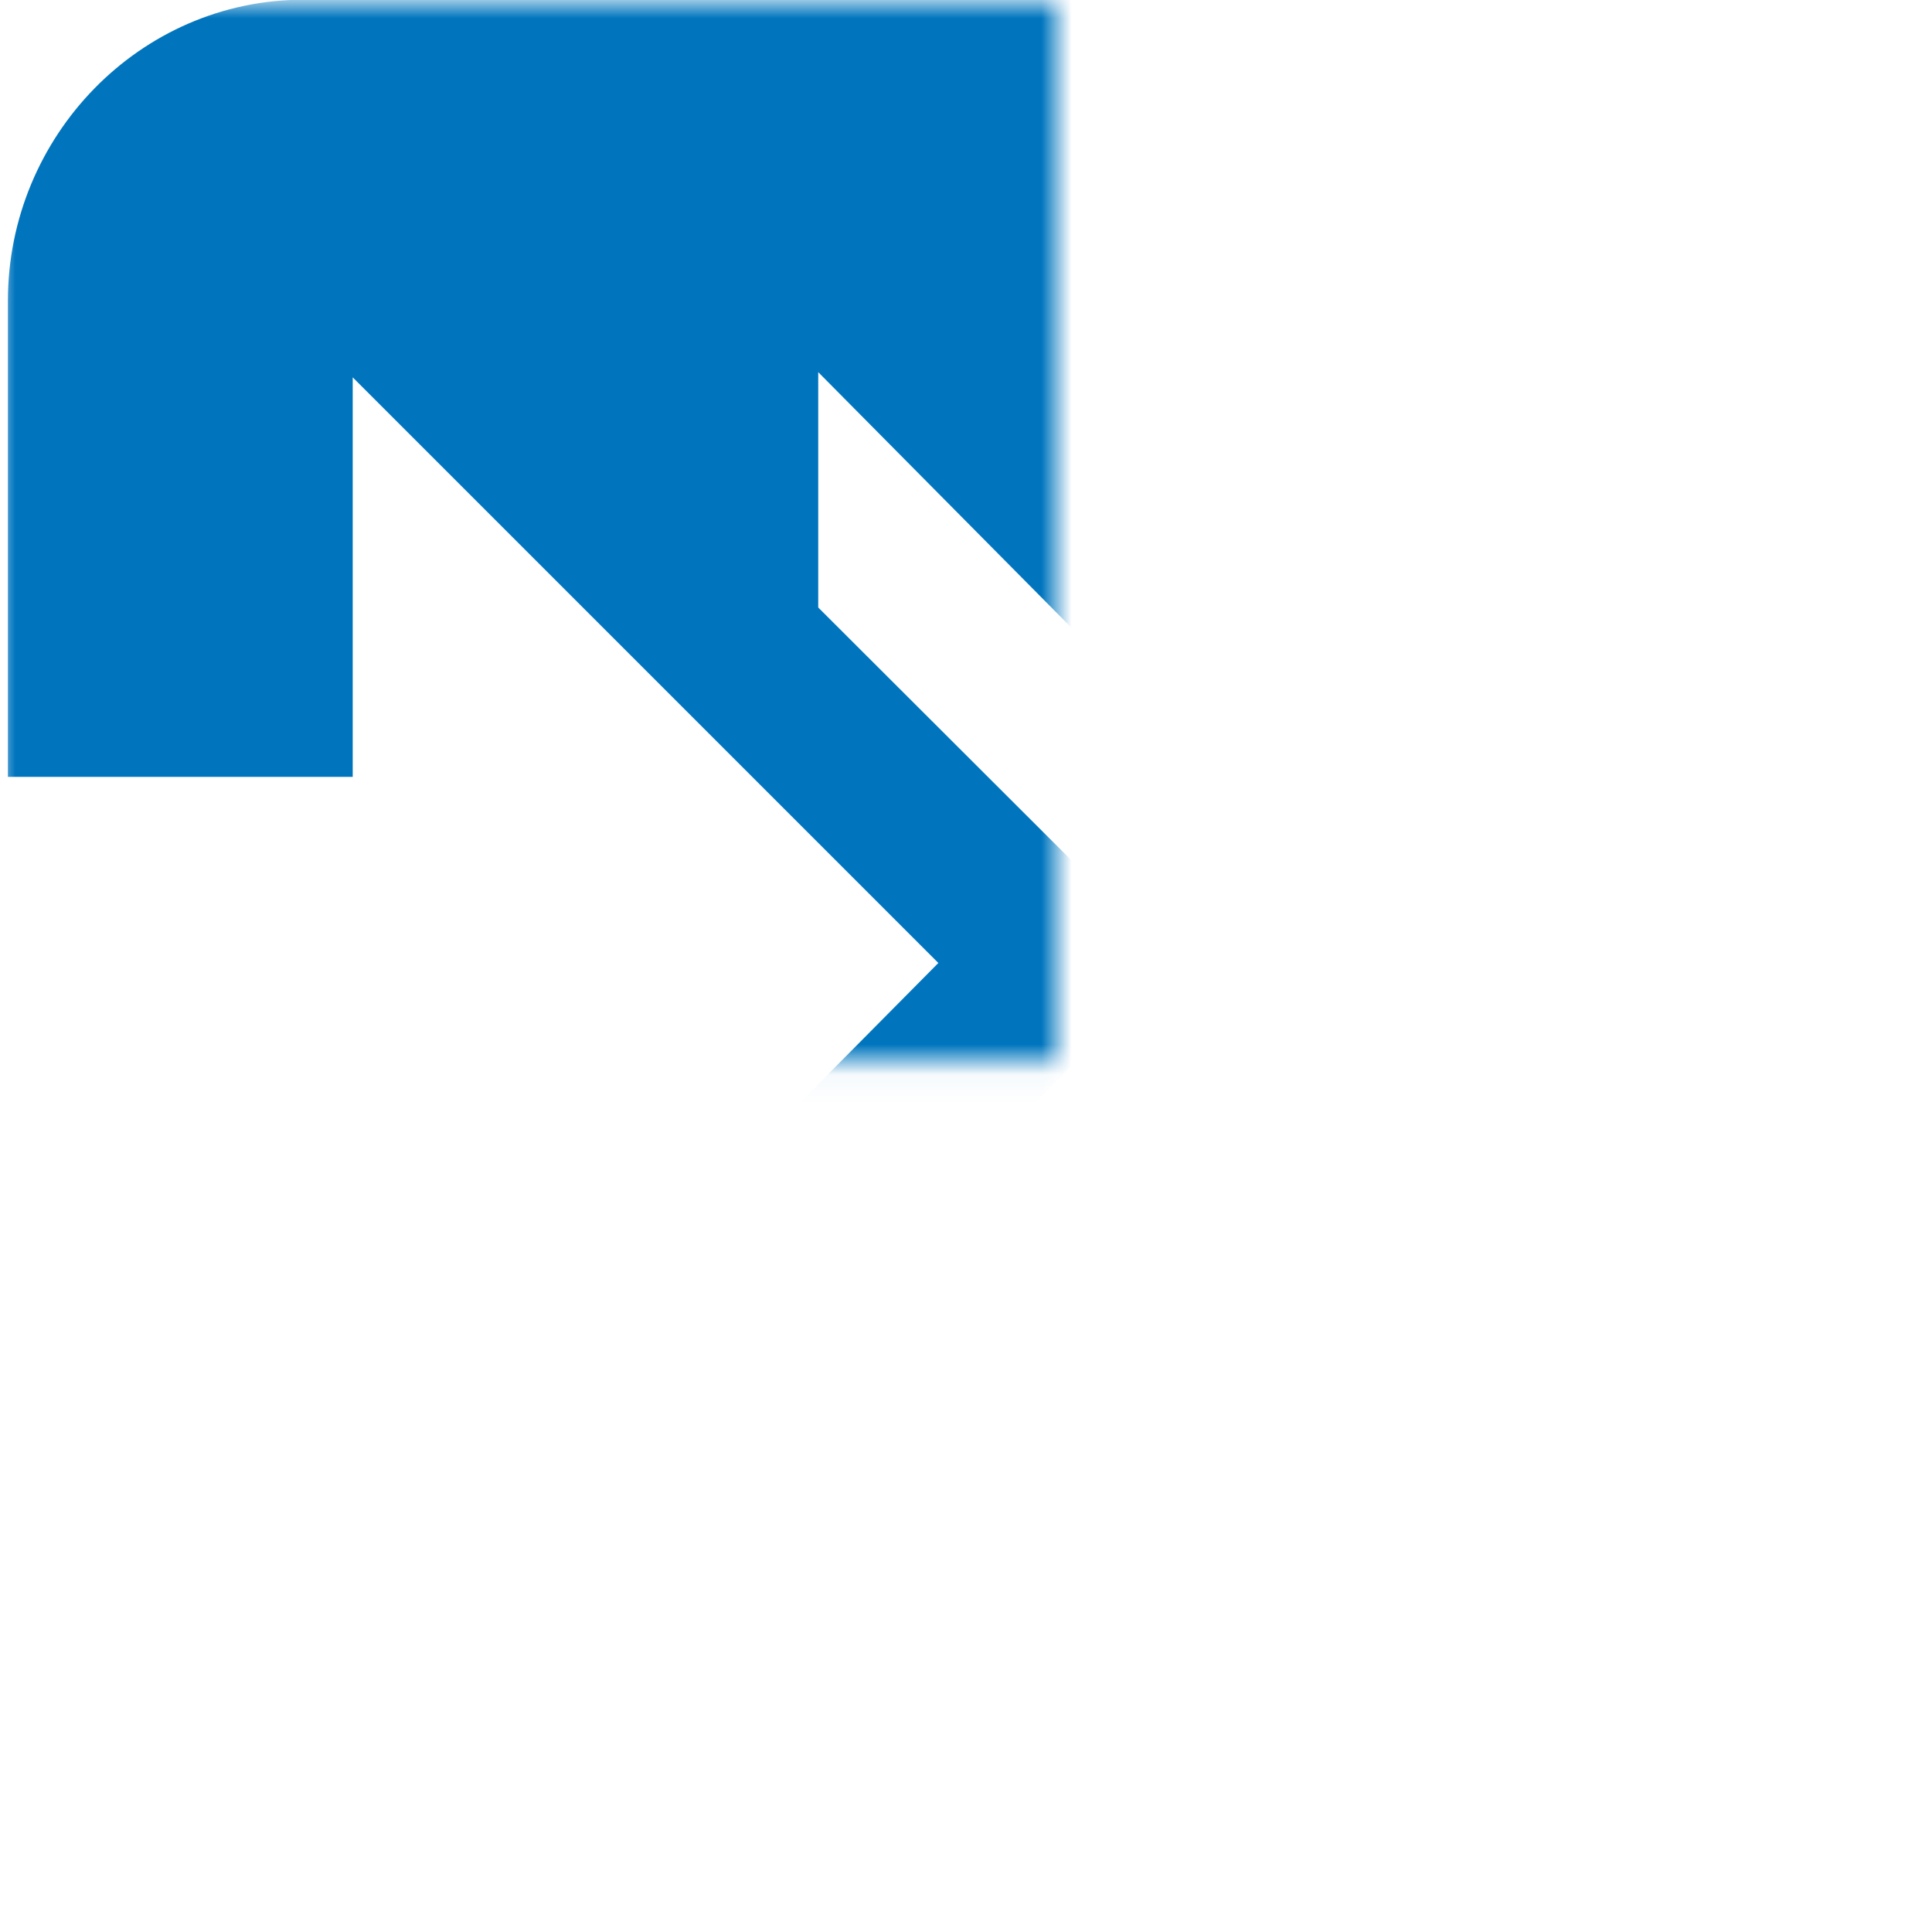 <svg xmlns="http://www.w3.org/2000/svg" width="64" height="64"><defs><mask maskUnits="userSpaceOnUse" x="0" y=".1" width="35" height="35.2" id="A"><g filter="url(#B)"><path d="M35 .1H0v35.2h35z" fill="#fff"/></g></mask><filter id="B" filterUnits="userSpaceOnUse" x="0" y=".1" width="35" height="35.2"><feColorMatrix values="1 0 0 0 0 0 1 0 0 0 0 0 1 0 0 0 0 0 1 0"/></filter><filter  filterUnits="userSpaceOnUse" x=".1" y=".4" width="17.1" height="26.5"><feColorMatrix values="1 0 0 0 0 0 1 0 0 0 0 0 1 0 0 0 0 0 1 0"/></filter></defs><path mask="url(#A)" d="M27.105 51.5v-7.796L38.9 31.9 27.105 20.124v-7.796l19.4 19.58zM53.938-.01H10.062c-5.44 0-9.8 4.533-9.8 9.972v15.773h11.422V12.5l19.4 19.4-19.4 19.58V38.254H.272v15.773c0 5.44 4.35 9.972 9.8 9.972h43.875c5.44 0 9.8-4.35 9.8-9.972V9.97c0-5.44-4.35-9.972-9.8-9.972z" fill="#0075be"/></svg>
